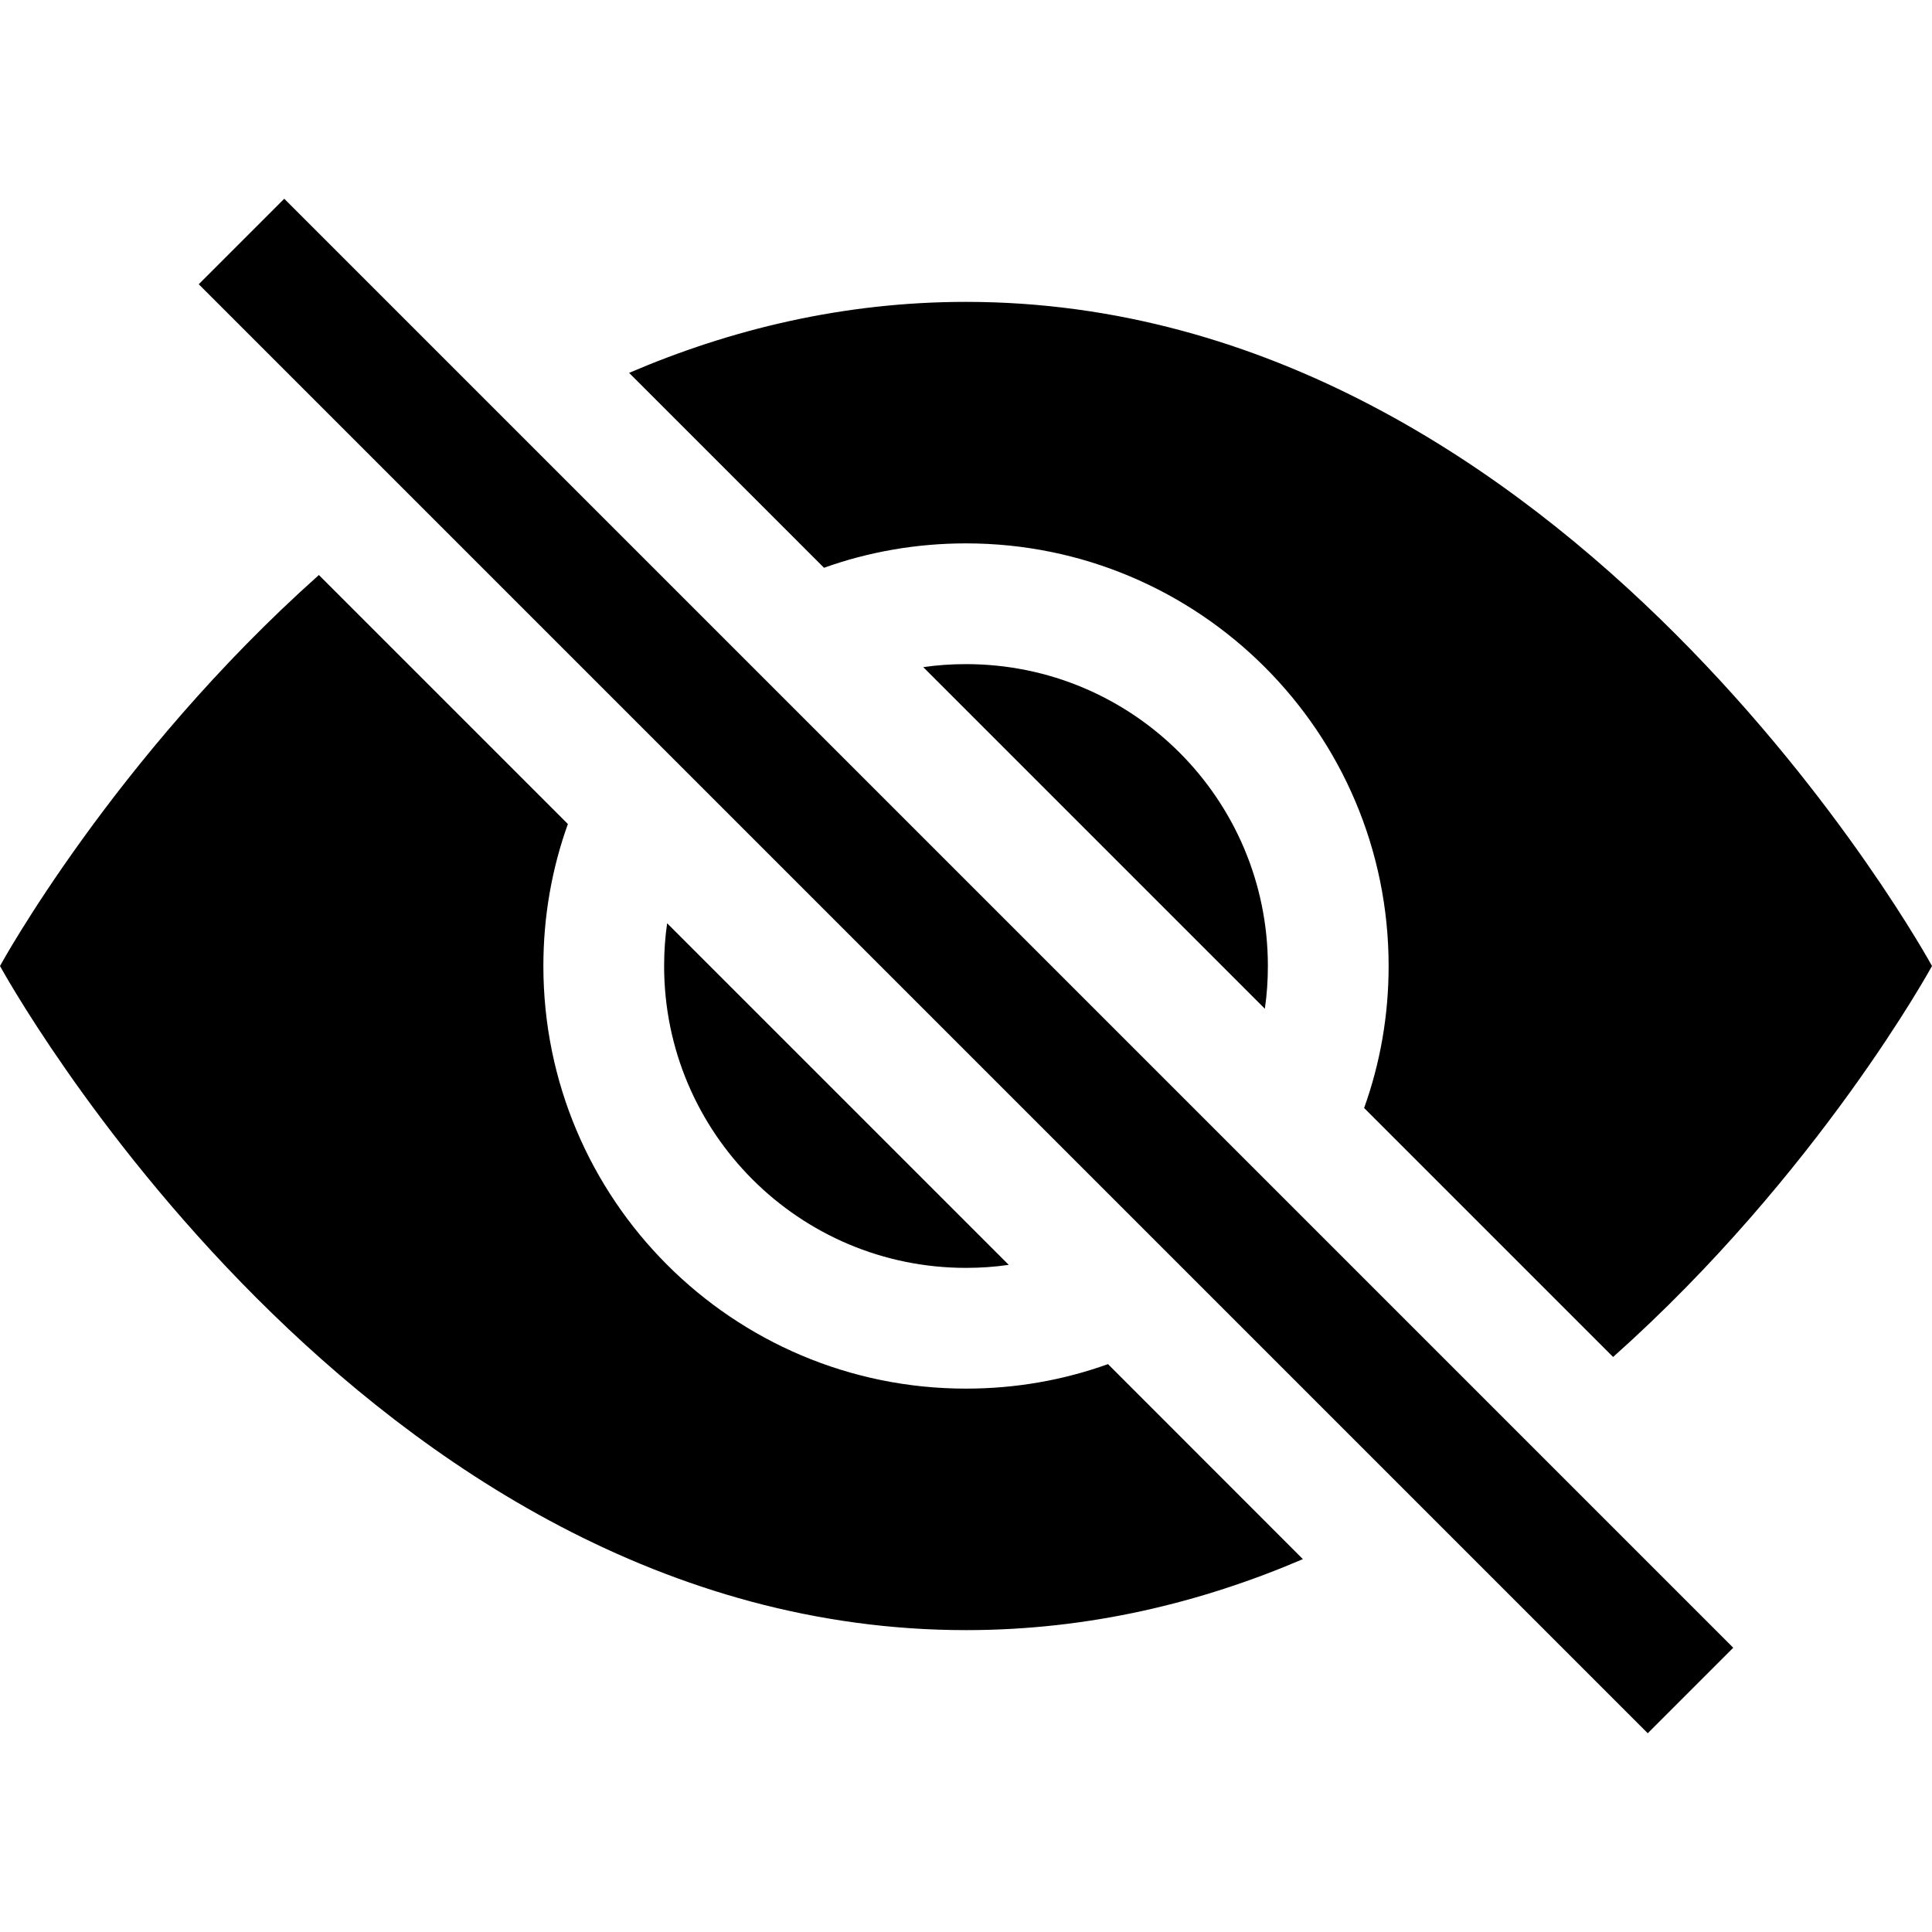 <svg width="16" height="16" viewBox="0 0 16 16" fill="none" xmlns="http://www.w3.org/2000/svg">
<path d="M10.79 12.912L9.176 11.297C8.809 11.429 8.413 11.5 8 11.5C6.067 11.5 4.5 9.933 4.5 8C4.5 7.587 4.571 7.191 4.703 6.824L2.641 4.762C0.939 6.279 0 8 0 8C0 8 3 13.5 8 13.5C9.015 13.5 9.948 13.273 10.79 12.912Z" fill="black"/>
<path d="M5.21 3.088C6.052 2.727 6.985 2.5 8 2.5C13 2.5 16 8 16 8C16 8 15.061 9.721 13.359 11.238L11.297 9.176C11.429 8.809 11.5 8.413 11.5 8C11.5 6.067 9.933 4.5 8 4.5C7.587 4.5 7.191 4.571 6.824 4.702L5.21 3.088Z" fill="black"/>
<path d="M5.525 7.646C5.508 7.762 5.5 7.88 5.5 8C5.5 9.381 6.619 10.5 8 10.5C8.12 10.5 8.238 10.492 8.354 10.475L5.525 7.646Z" fill="black"/>
<path d="M10.475 8.354L7.646 5.525C7.762 5.508 7.88 5.5 8 5.5C9.381 5.5 10.5 6.619 10.5 8C10.5 8.12 10.492 8.238 10.475 8.354Z" fill="black"/>
<path d="M13.646 14.354L1.646 2.354L2.354 1.646L14.354 13.646L13.646 14.354Z" fill="black"/>
</svg>
